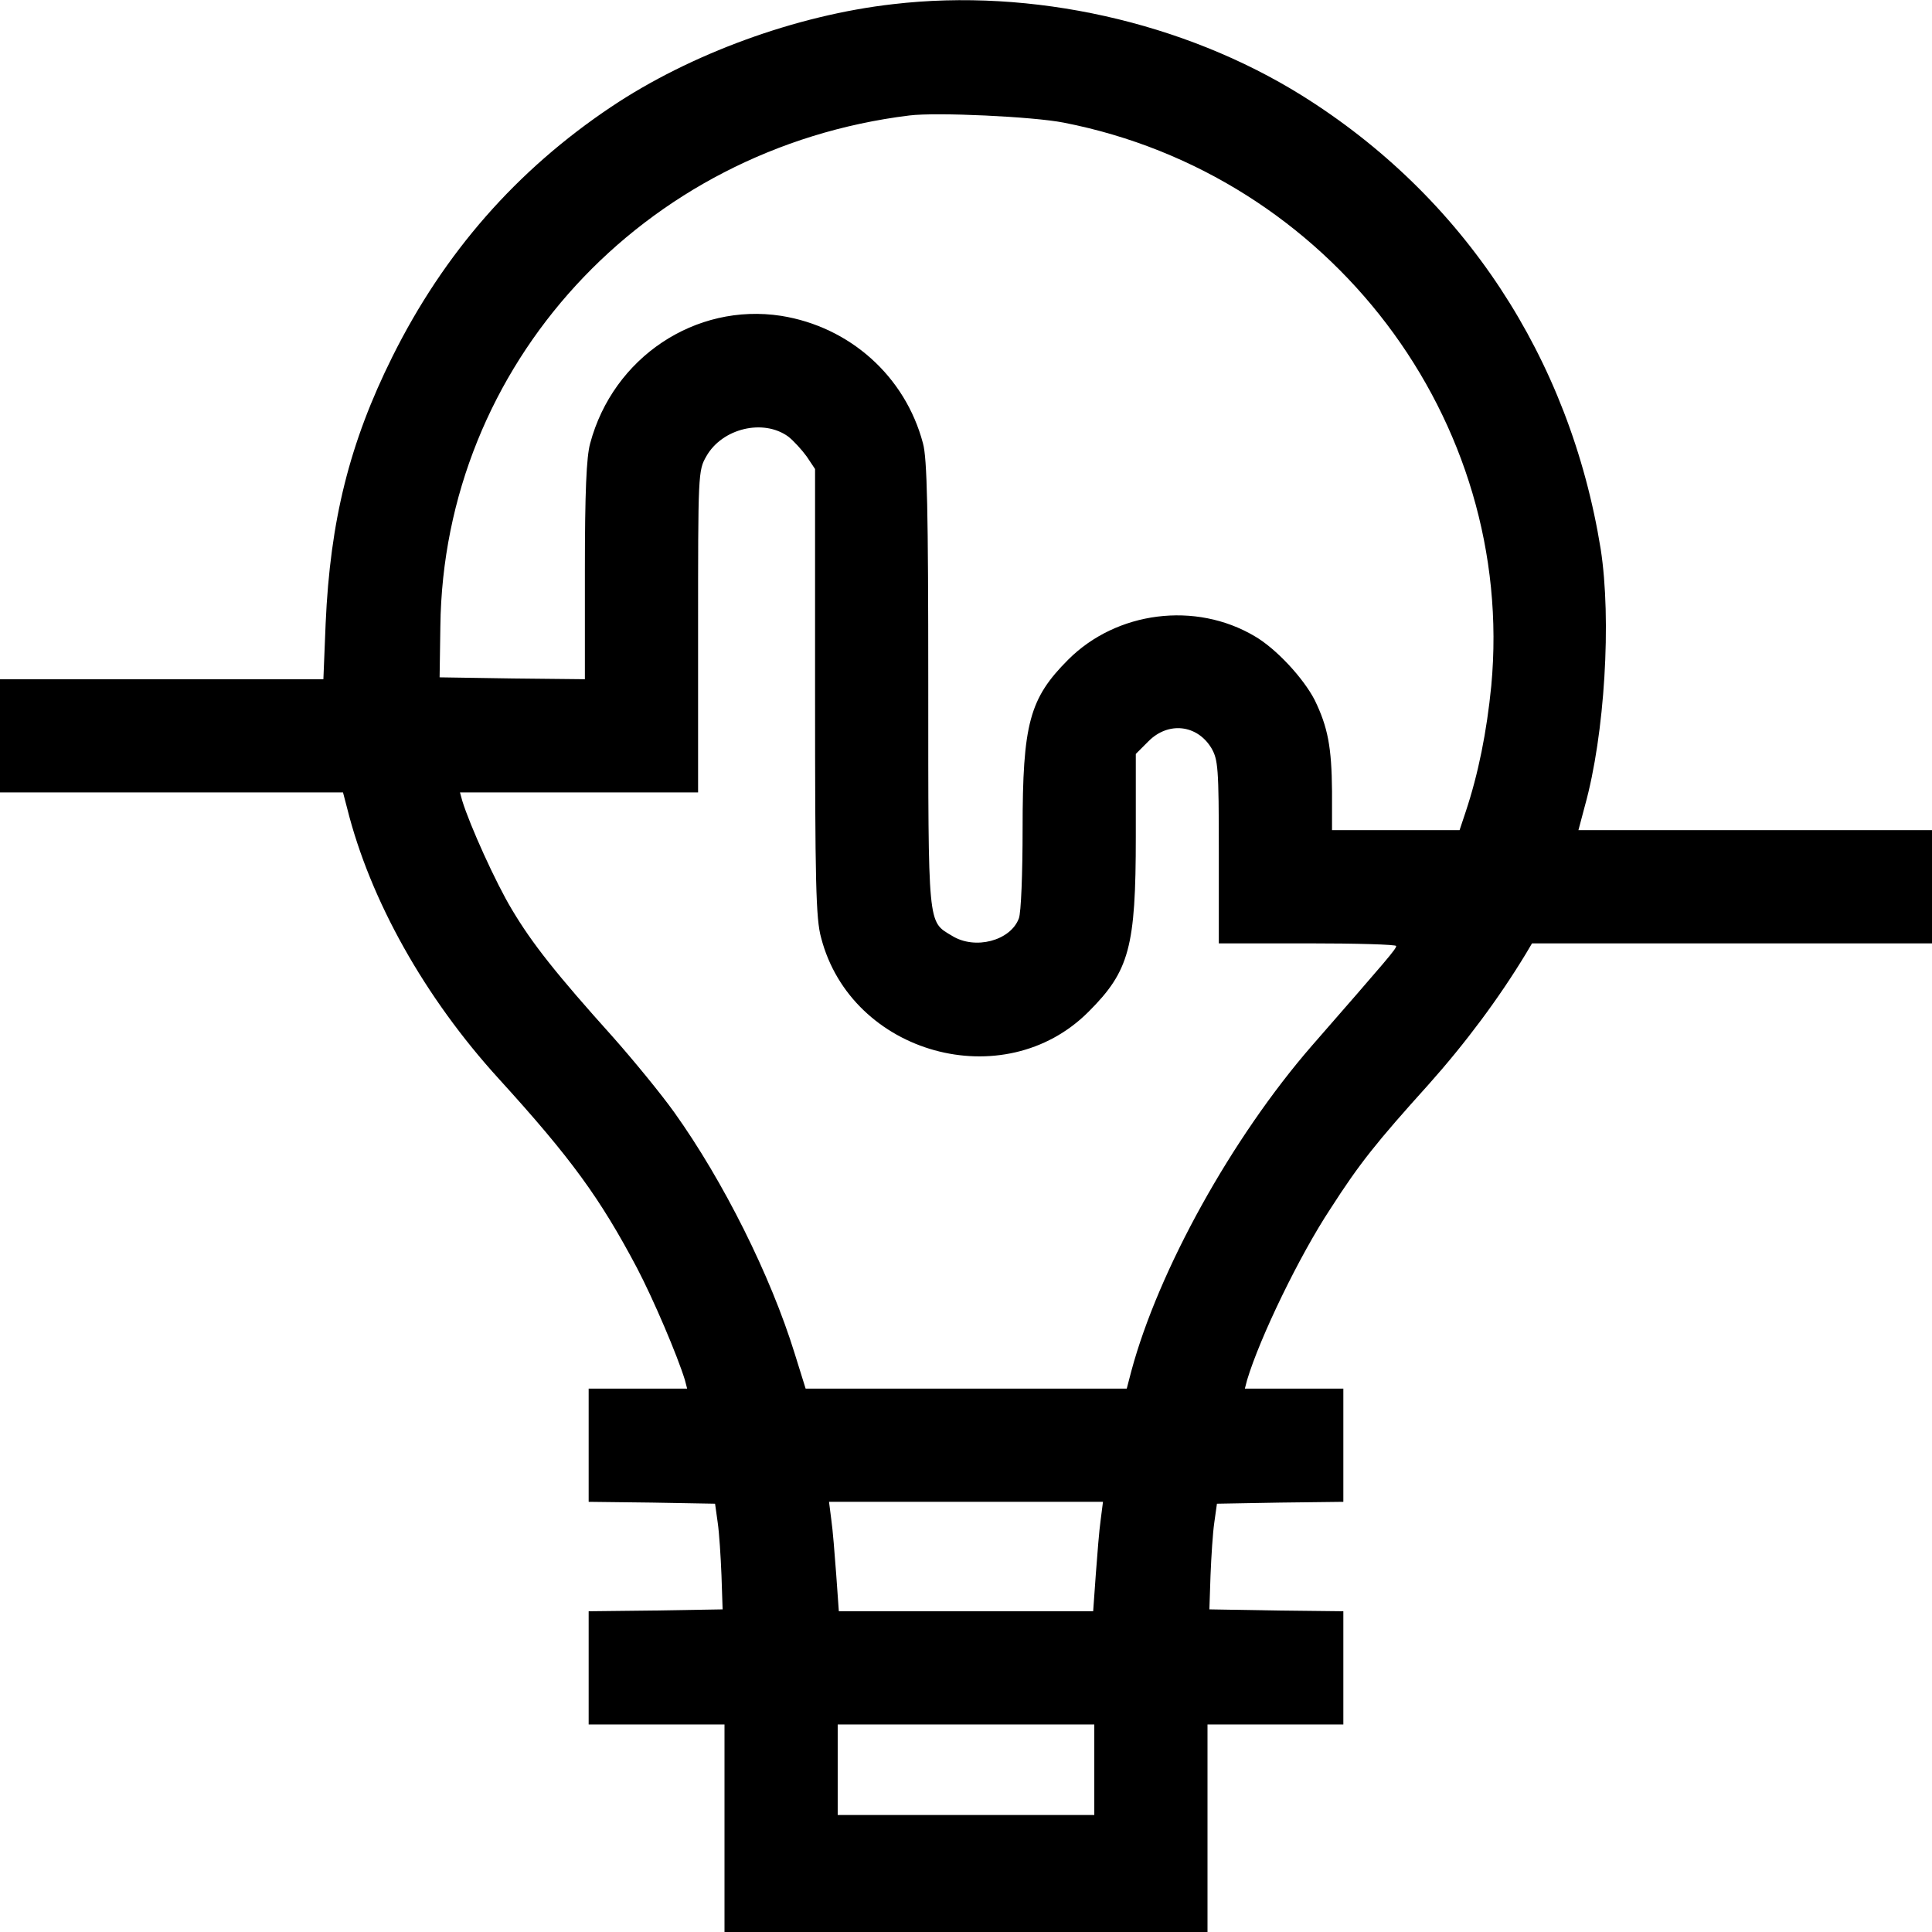 <?xml version="1.0" standalone="no"?>
<!DOCTYPE svg PUBLIC "-//W3C//DTD SVG 20010904//EN"
 "http://www.w3.org/TR/2001/REC-SVG-20010904/DTD/svg10.dtd">
<svg version="1.0" xmlns="http://www.w3.org/2000/svg"
 width="512pt" height="512pt" viewBox="0 0 512 512"
 preserveAspectRatio="xMidYMid meet">

<g transform="translate(0,512) scale(0.1,-0.1)"
fill="#000000" stroke="none">
<path d="M2367 5109 c-257 -29 -538 -132 -747 -272 -251 -168 -443 -387 -580
-662 -114 -229 -165 -435 -177 -707 l-6 -148 -429 0 -428 0 0 -150 0 -150 455
0 454 0 11 -42 c61 -244 206 -502 402 -717 192 -211 268 -316 366 -501 44 -84
107 -232 127 -297 l6 -23 -130 0 -131 0 0 -150 0 -150 167 -2 168 -3 7 -50 c4
-27 8 -90 10 -140 l3 -90 -177 -3 -178 -2 0 -150 0 -150 180 0 180 0 0 -275 0
-275 640 0 640 0 0 275 0 275 180 0 180 0 0 150 0 150 -177 2 -178 3 3 90 c2
50 6 113 10 140 l7 50 168 3 167 2 0 150 0 150 -131 0 -130 0 6 23 c34 113
139 330 221 454 77 120 122 176 259 328 99 111 187 229 259 348 l16 27 530 0
530 0 0 150 0 150 -469 0 -468 0 17 64 c53 190 71 494 42 681 -82 507 -363
934 -792 1202 -313 195 -716 285 -1083 242z m452 -314 c706 -138 1199 -788
1133 -1493 -12 -121 -34 -232 -68 -334 l-16 -48 -169 0 -169 0 0 103 c-1 117
-11 170 -46 242 -30 58 -102 136 -159 169 -157 93 -366 66 -494 -62 -103 -103
-121 -170 -121 -449 0 -116 -4 -223 -10 -237 -22 -59 -116 -84 -177 -46 -65
39 -63 18 -63 667 0 459 -3 599 -14 638 -47 178 -194 309 -376 338 -227 35
-445 -110 -506 -338 -10 -36 -14 -129 -14 -338 l0 -287 -192 2 -193 3 2 135
c8 692 536 1267 1243 1354 72 9 328 -3 409 -19z m-730 -832 c14 -11 36 -35 49
-53 l22 -33 0 -591 c0 -503 2 -601 16 -651 80 -309 485 -421 709 -196 108 108
125 171 125 464 l0 219 34 34 c52 52 128 44 166 -18 18 -31 20 -51 20 -275 l0
-243 235 0 c129 0 235 -3 235 -7 0 -8 -19 -30 -224 -265 -211 -243 -406 -594
-478 -862 l-12 -46 -426 0 -425 0 -29 93 c-64 207 -189 457 -319 639 -35 49
-108 138 -162 199 -151 168 -215 249 -268 338 -43 71 -112 224 -132 289 l-6
22 315 0 316 0 0 426 c0 419 0 427 22 465 42 74 151 100 217 52z m828 -2870
c-4 -27 -9 -92 -13 -145 l-7 -98 -337 0 -337 0 -7 98 c-4 53 -9 118 -13 145
l-6 47 363 0 363 0 -6 -47z m-17 -663 l0 -120 -340 0 -340 0 0 120 0 120 340
0 340 0 0 -120z"/>
</g>
</svg>
